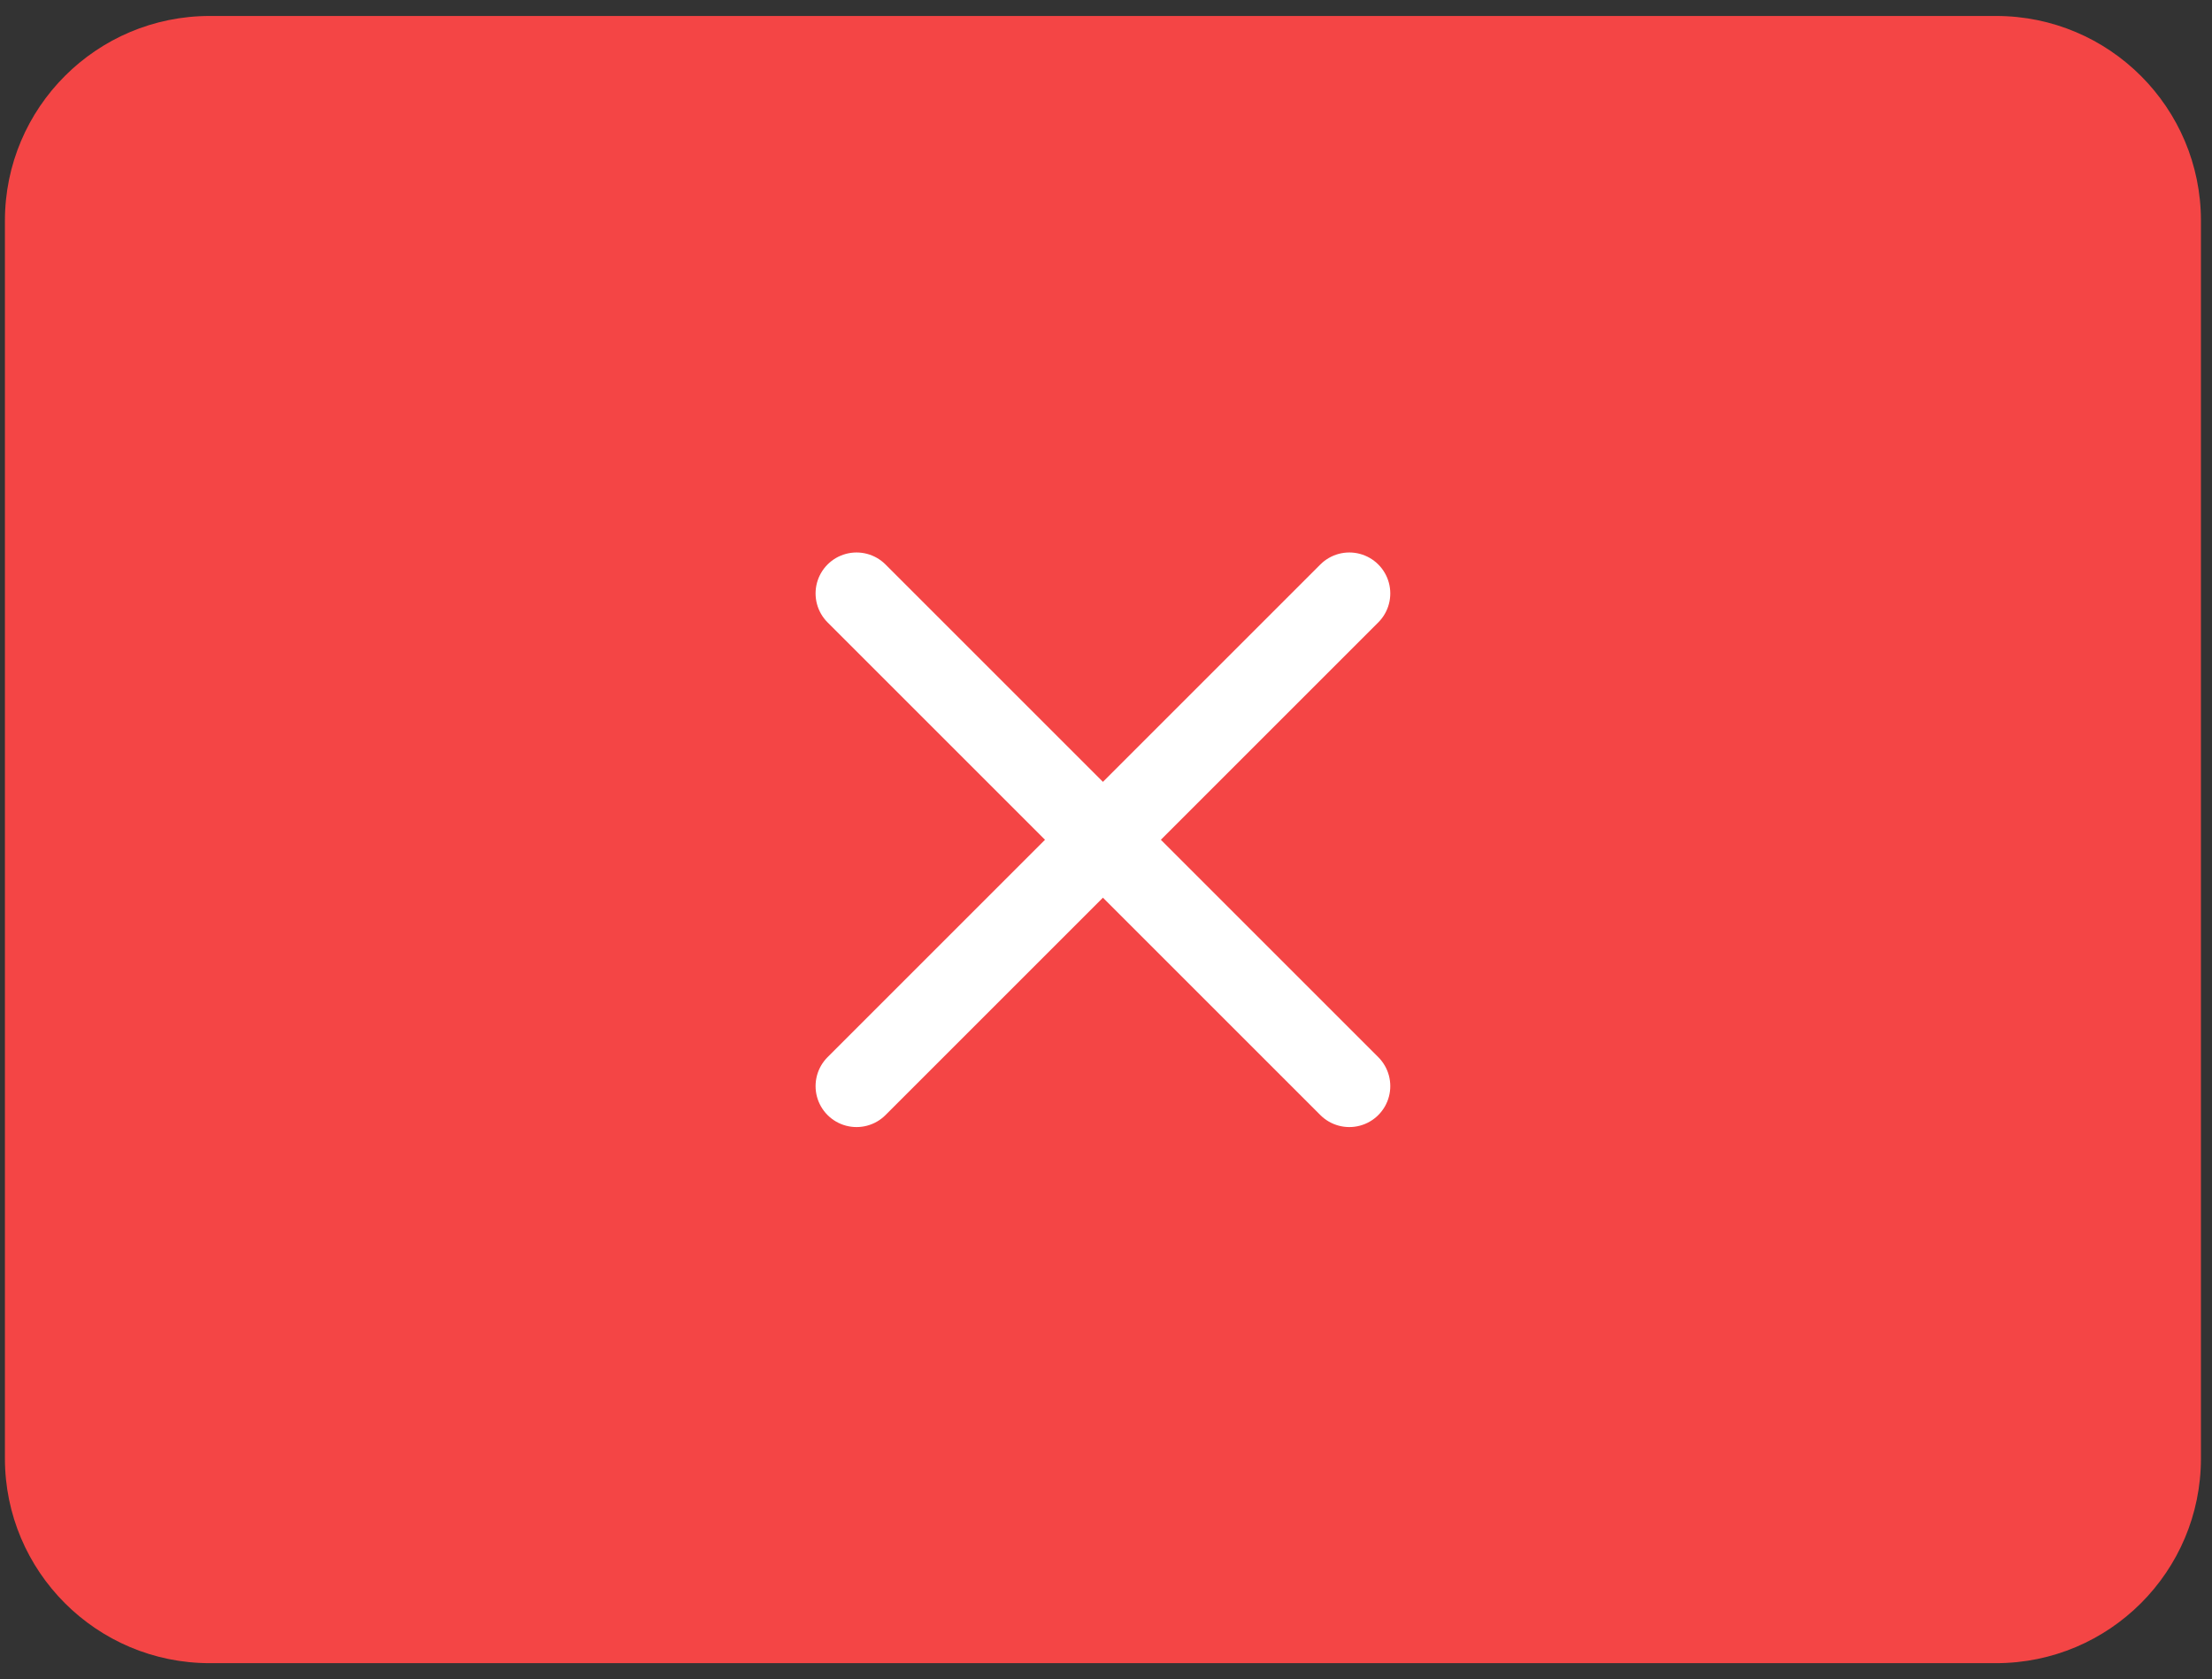 <svg width="54" height="41" viewBox="0 0 54 41" fill="none" xmlns="http://www.w3.org/2000/svg">
<rect x="0" y="0" width="54" height="41" fill="#333333" stroke="none"/>
<path d="M48.73 0.39H5.12C2.359 0.39 0.12 2.629 0.12 5.39V35.61C0.12 38.372 2.359 40.61 5.12 40.61H48.73C51.492 40.61 53.73 38.372 53.73 35.61V5.39C53.73 2.629 51.492 0.39 48.73 0.39Z" fill="#F44545"/>
<path d="M20.91 26.52L32.94 14.49" stroke="white" stroke-width="2" stroke-miterlimit="10" stroke-linecap="round"/>
<path d="M20.91 14.49L32.94 26.52" stroke="white" stroke-width="2" stroke-miterlimit="10" stroke-linecap="round"/>
</svg>
